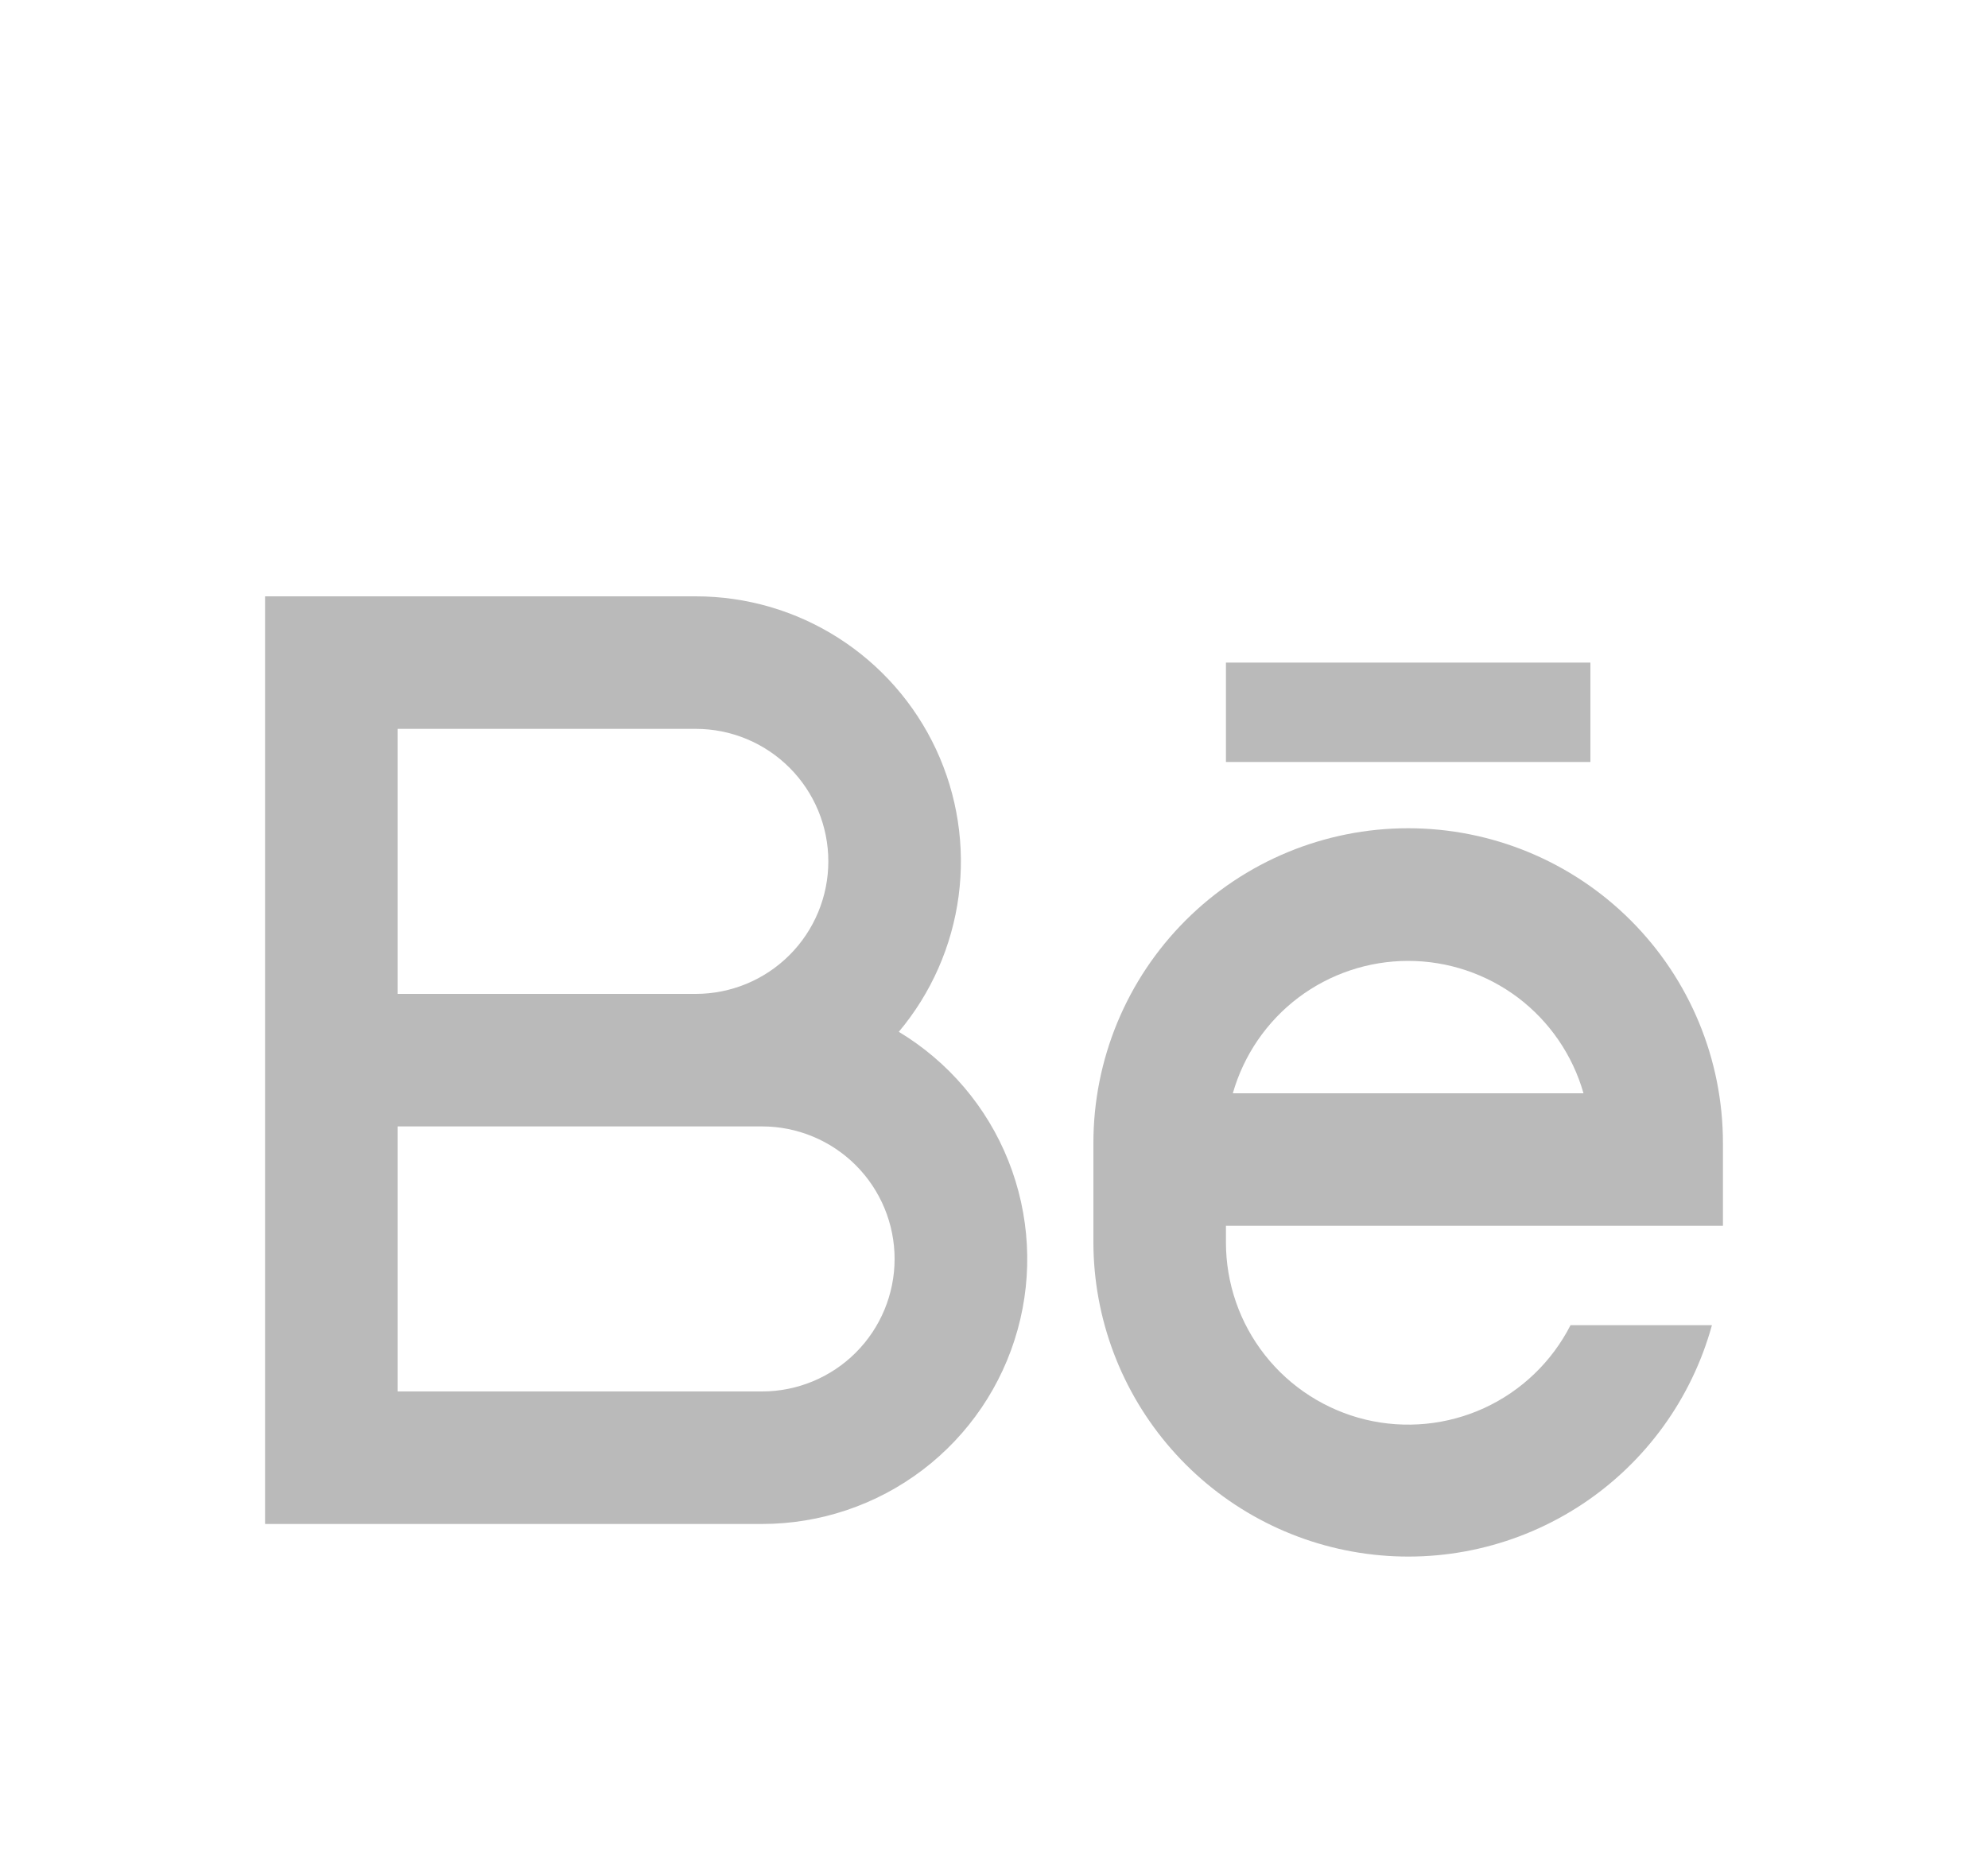 <svg width="30" height="28" viewBox="0 0 30 28" fill="none" xmlns="http://www.w3.org/2000/svg">
<g filter="url(#filter0_d_535_806)">
<path d="M10.5 11C11.03 11 11.539 10.789 11.914 10.414C12.289 10.039 12.5 9.53 12.5 9C12.5 8.47 12.289 7.961 11.914 7.586C11.539 7.211 11.03 7 10.5 7H6V11H10.5ZM11.5 13H6V17H11.5C12.03 17 12.539 16.789 12.914 16.414C13.289 16.039 13.5 15.53 13.5 15C13.5 14.47 13.289 13.961 12.914 13.586C12.539 13.211 12.03 13 11.5 13ZM13.563 11.572C14.312 12.023 14.894 12.707 15.217 13.519C15.541 14.332 15.59 15.228 15.356 16.07C15.122 16.913 14.618 17.656 13.922 18.185C13.225 18.714 12.375 19 11.5 19H4V5H10.5C11.262 5 12.008 5.217 12.65 5.627C13.292 6.036 13.804 6.62 14.126 7.31C14.448 8.001 14.566 8.769 14.466 9.524C14.366 10.279 14.053 10.99 13.563 11.573M18.5 6H24V7.5H18.5V6ZM26 14.5H18.5V14.75C18.5 15.368 18.707 15.968 19.09 16.453C19.472 16.938 20.007 17.28 20.607 17.425C21.208 17.569 21.84 17.507 22.401 17.249C22.962 16.99 23.419 16.55 23.7 16H25.834C25.529 17.108 24.833 18.069 23.875 18.703C22.916 19.337 21.761 19.603 20.621 19.45C19.482 19.298 18.437 18.738 17.679 17.873C16.921 17.009 16.502 15.899 16.5 14.75V13.25C16.5 11.99 17 10.782 17.891 9.891C18.782 9 19.99 8.5 21.25 8.5C22.51 8.5 23.718 9 24.609 9.891C25.5 10.782 26 11.99 26 13.25V14.5ZM23.896 12.5C23.732 11.925 23.385 11.418 22.908 11.057C22.43 10.697 21.848 10.502 21.25 10.502C20.652 10.502 20.07 10.697 19.592 11.057C19.115 11.418 18.768 11.925 18.604 12.5H23.896Z" fill="#BABABA"/>
</g>
<defs>
<filter id="filter0_d_535_806" x="-1" y="0" width="32" height="32" filterUnits="userSpaceOnUse" color-interpolation-filters="sRGB">
<feFlood flood-opacity="0" result="BackgroundImageFix"/>
<feColorMatrix in="SourceAlpha" type="matrix" values="0 0 0 0 0 0 0 0 0 0 0 0 0 0 0 0 0 0 127 0" result="hardAlpha"/>
<feOffset dy="4"/>
<feGaussianBlur stdDeviation="2"/>
<feComposite in2="hardAlpha" operator="out"/>
<feColorMatrix type="matrix" values="0 0 0 0 0 0 0 0 0 0 0 0 0 0 0 0 0 0 0.25 0"/>
<feBlend mode="normal" in2="BackgroundImageFix" result="effect1_dropShadow_535_806"/>
<feBlend mode="normal" in="SourceGraphic" in2="effect1_dropShadow_535_806" result="shape"/>
</filter>
</defs>
</svg>
